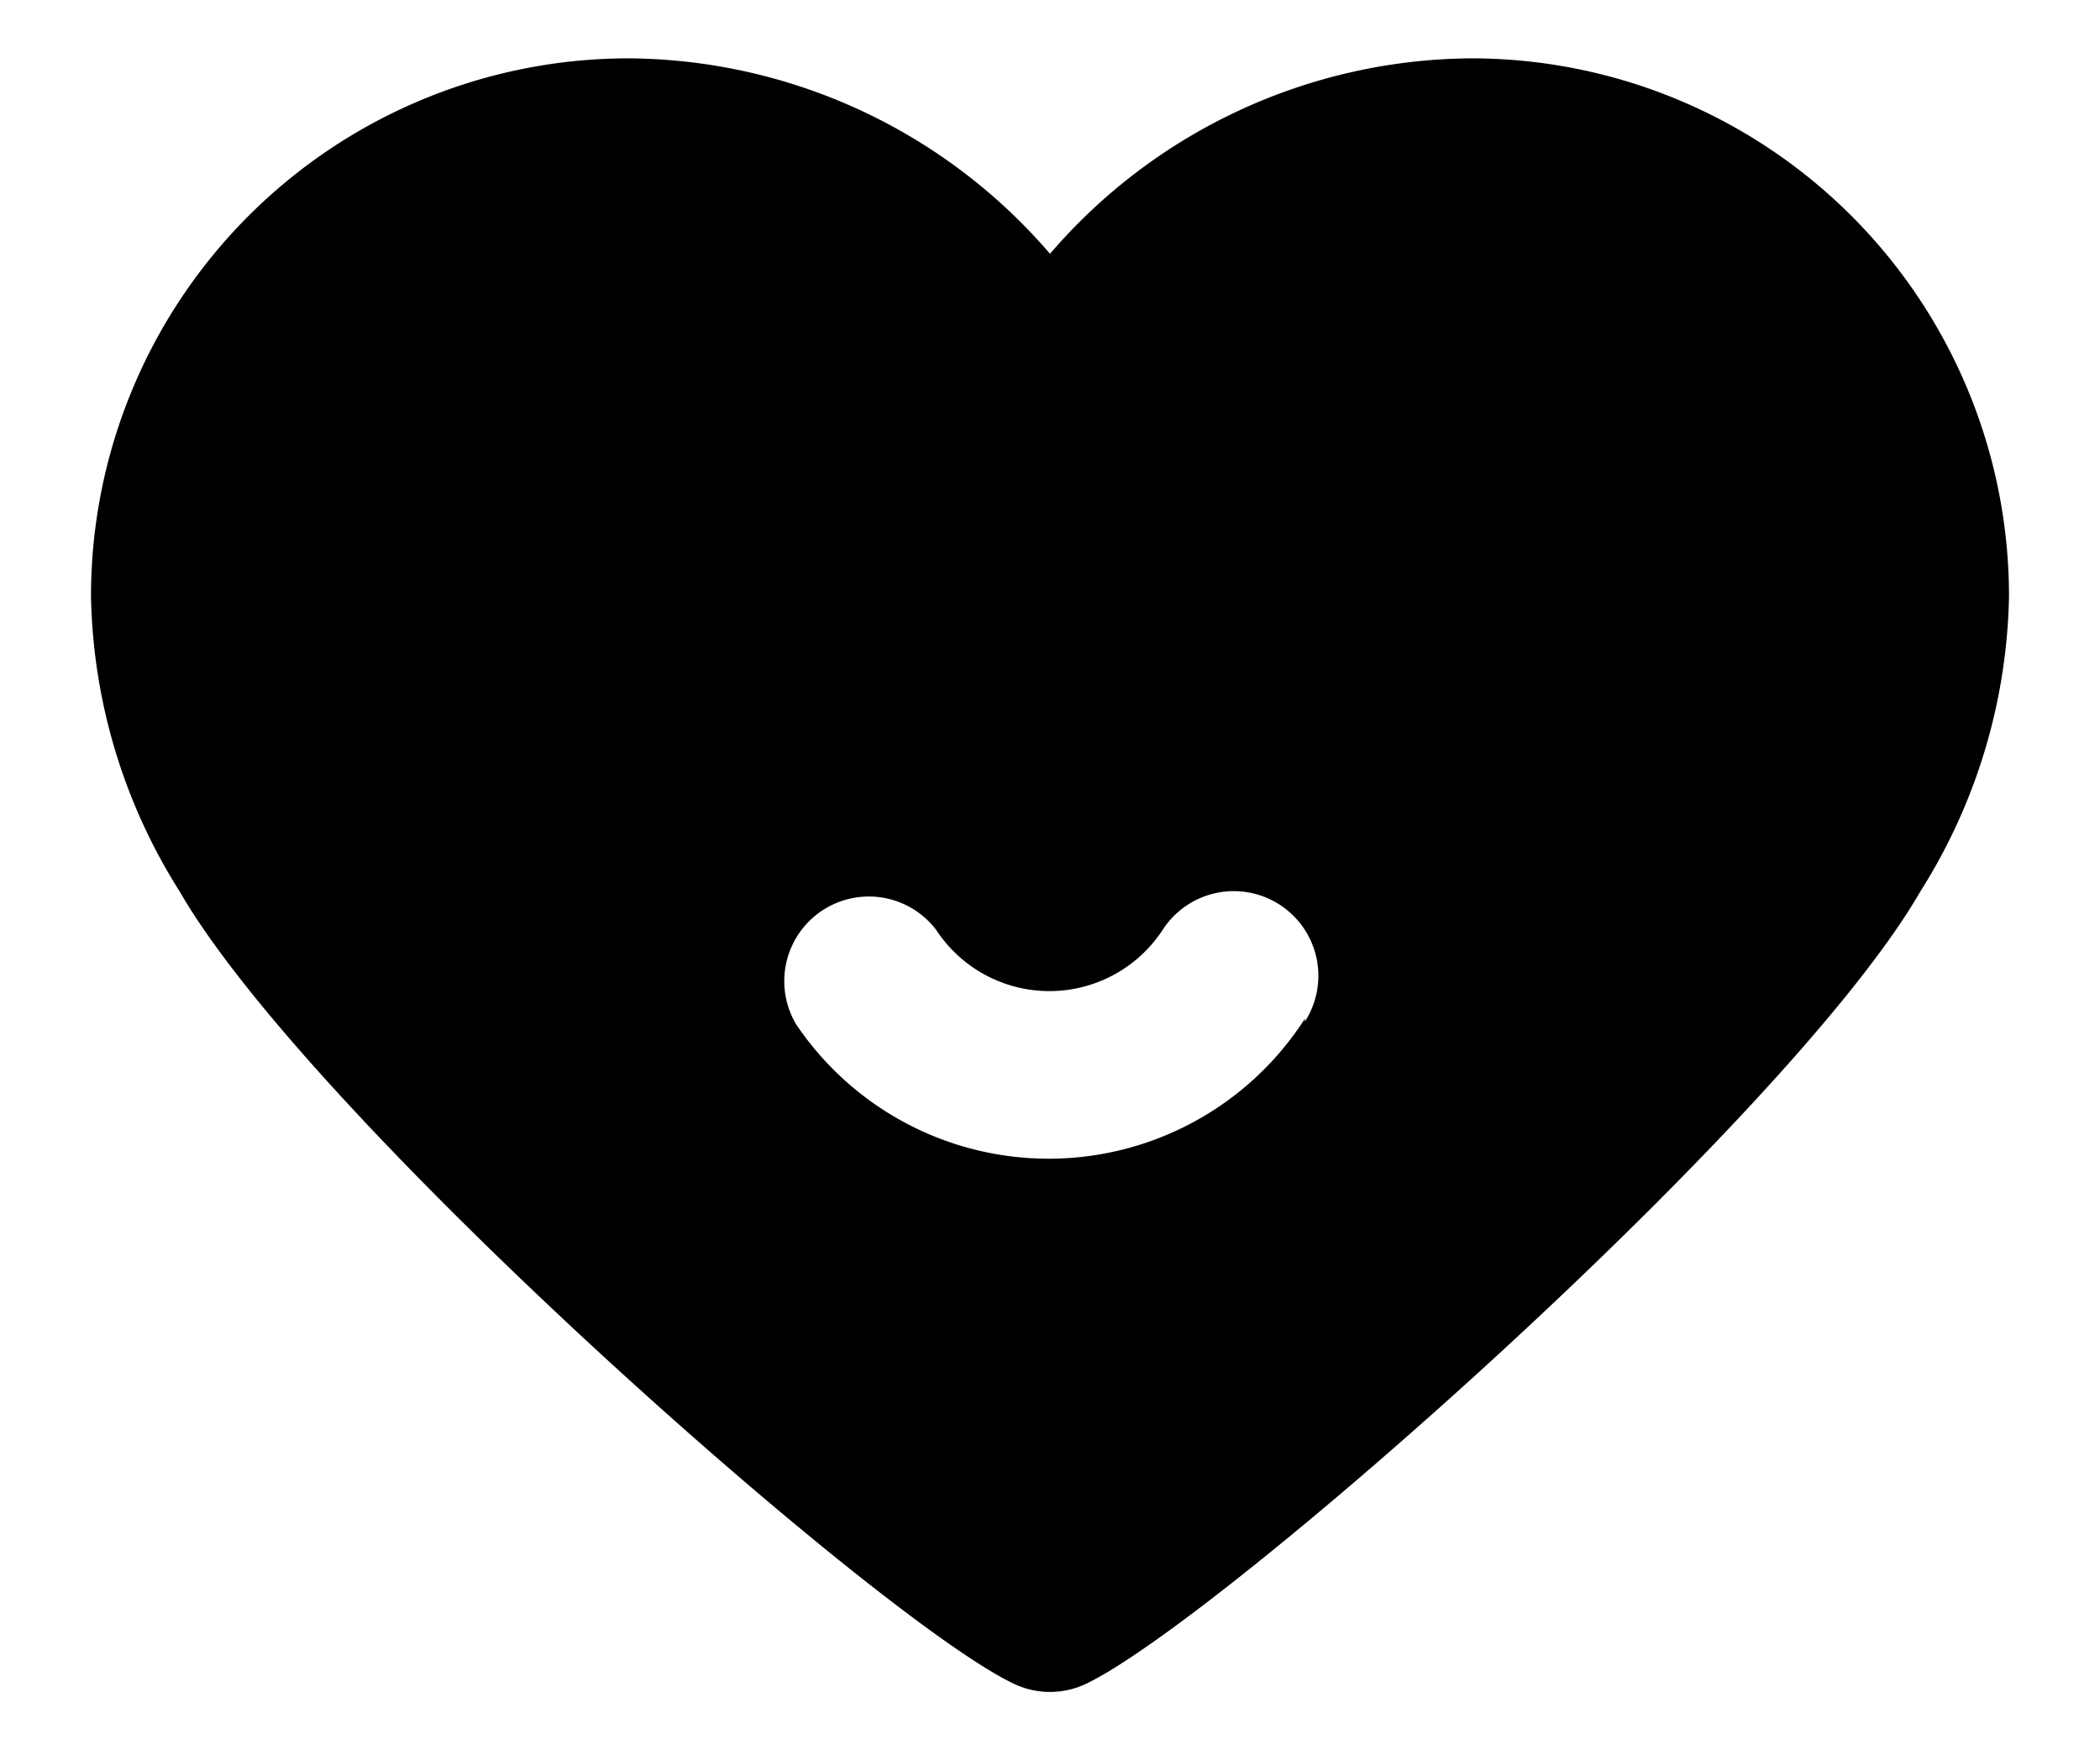 <svg id="icons" xmlns="http://www.w3.org/2000/svg" viewBox="0 0 36 30"><title>icon-heart-smile</title><path id="heart" d="M25.23,1A9.6,9.6,0,0,0,18,4.35,9.6,9.6,0,0,0,10.77,1a9.22,9.22,0,0,0-9.21,9.21,9.78,9.78,0,0,0,1.52,5.07C5.31,19.15,15,27.71,17.36,28.85a1.44,1.44,0,0,0,1.28,0c2.34-1.14,12.05-9.7,14.28-13.57a9.78,9.78,0,0,0,1.52-5.07A9.22,9.22,0,0,0,25.23,1ZM22.37,17.46a5.22,5.22,0,0,1-8.72.1,1.45,1.45,0,0,1,2.4-1.62,2.32,2.32,0,0,0,3.88,0,1.45,1.45,0,0,1,2.44,1.57Z"/></svg>